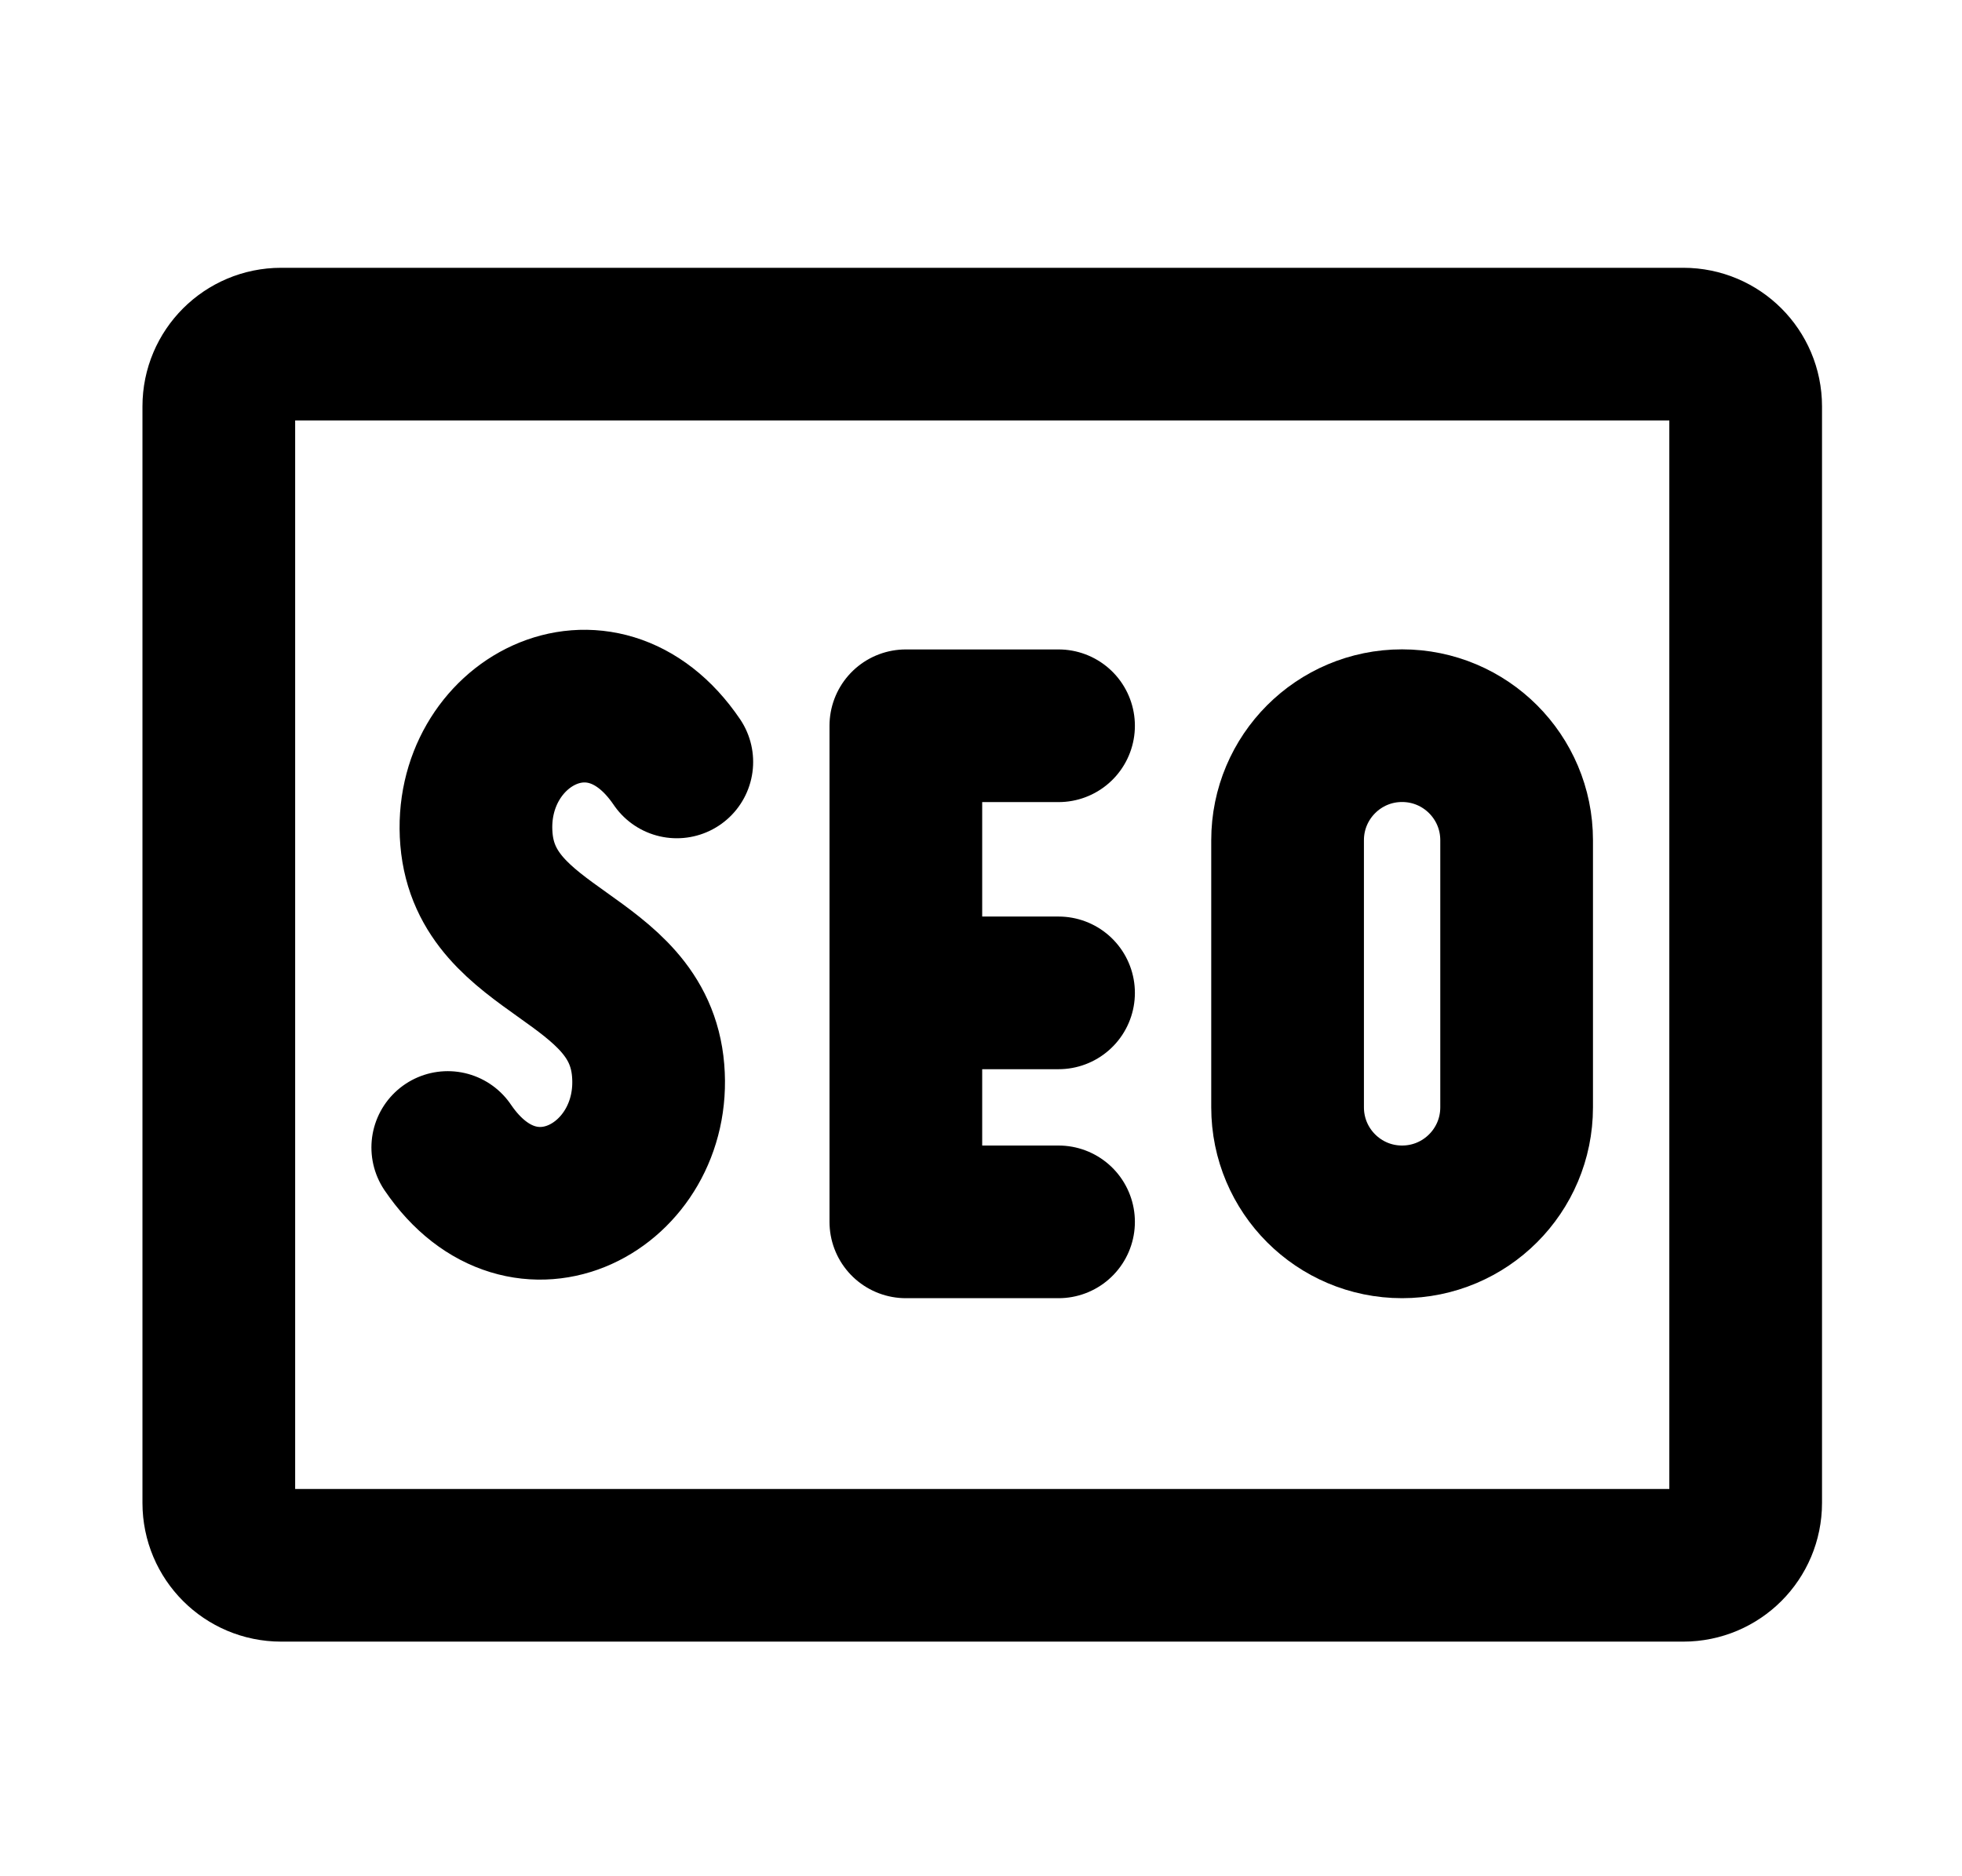 <svg width="23" height="22" viewBox="0 0 23 22" fill="none" xmlns="http://www.w3.org/2000/svg">
<path d="M19.733 4.035H3.296C2.892 4.035 2.565 4.362 2.565 4.765V17.623C2.565 18.027 2.892 18.354 3.296 18.354H19.733C20.137 18.354 20.464 18.027 20.464 17.623V4.765C20.464 4.362 20.137 4.035 19.733 4.035Z" stroke="black" stroke-width="1.79"/>
<path d="M7.934 8.934C7.039 7.615 5.472 8.482 5.585 9.838C5.697 11.194 7.487 11.194 7.598 12.551C7.711 13.907 6.144 14.774 5.249 13.455M12.409 8.51H10.619V14.327H12.409M10.619 11.642H12.409" stroke="black" stroke-width="1.79" stroke-linecap="round" stroke-linejoin="round"/>
<path d="M17.779 9.852C17.779 9.11 17.178 8.509 16.436 8.509C15.695 8.509 15.094 9.11 15.094 9.852V12.984C15.094 13.726 15.695 14.327 16.436 14.327C17.178 14.327 17.779 13.726 17.779 12.984V9.852Z" stroke="black" stroke-width="1.79" stroke-linecap="round" stroke-linejoin="round"/>
</svg>
